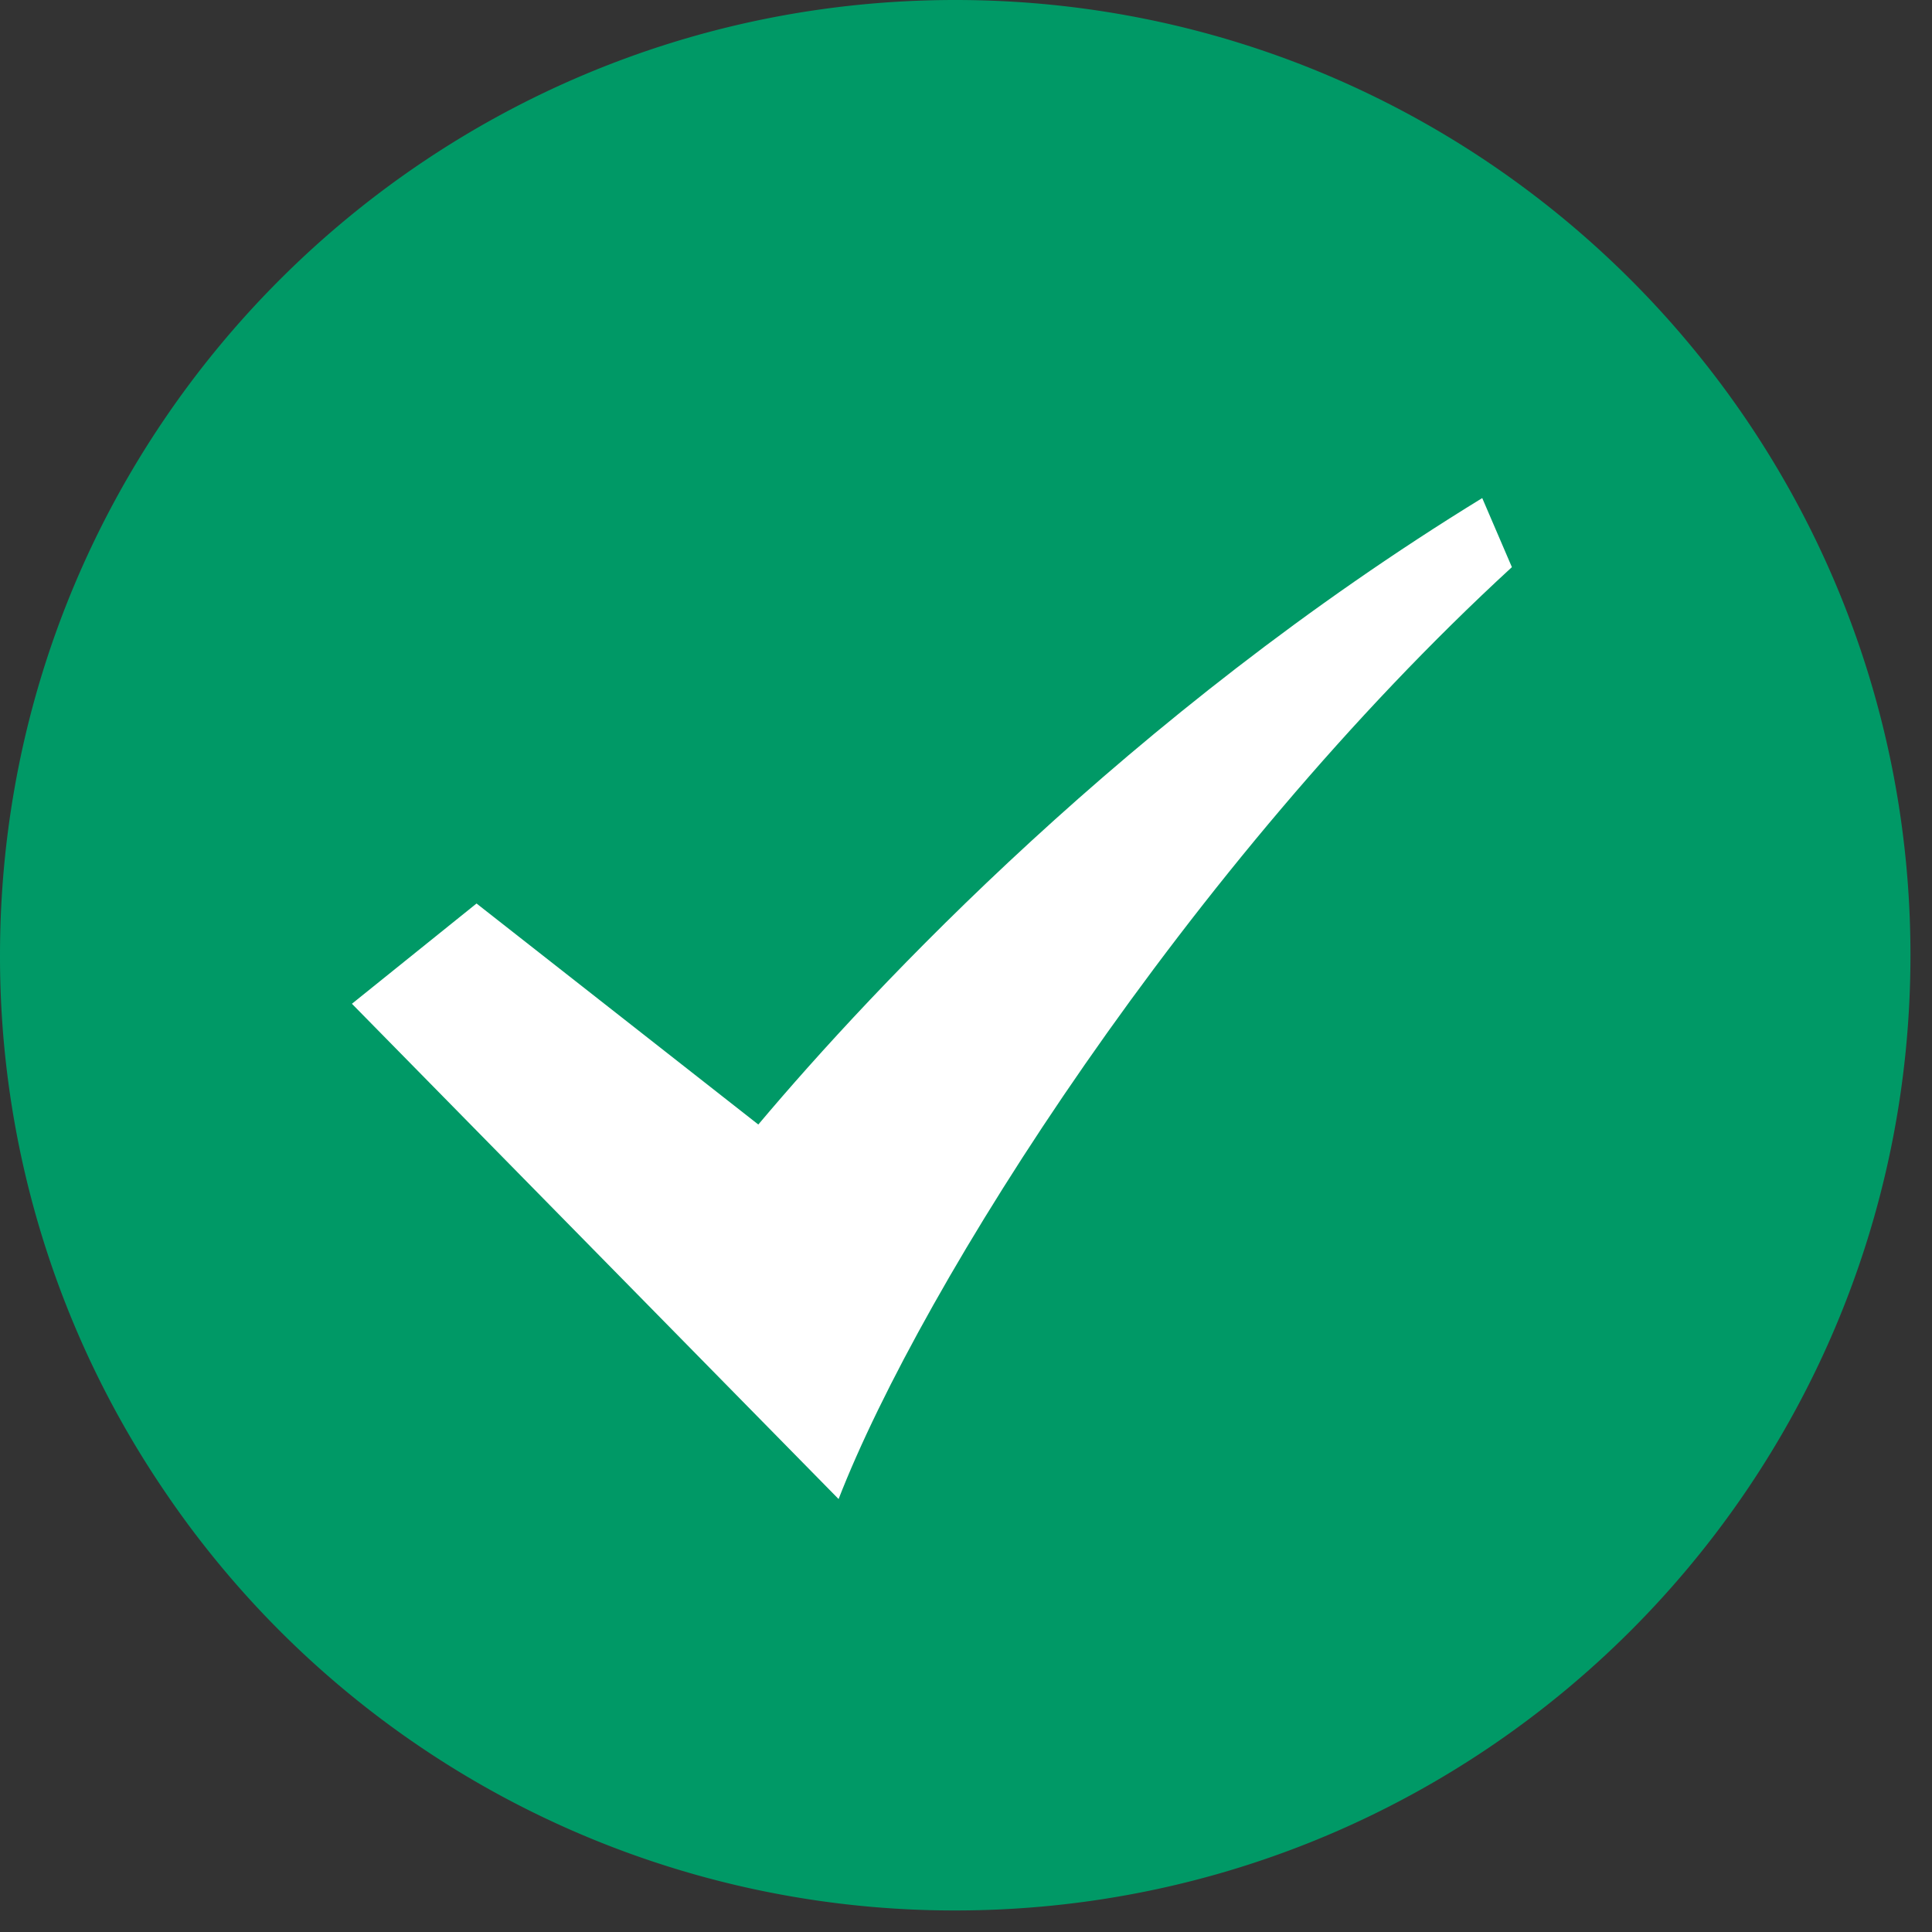 <?xml version="1.0" standalone="no"?><!DOCTYPE svg PUBLIC "-//W3C//DTD SVG 1.1//EN" "http://www.w3.org/Graphics/SVG/1.1/DTD/svg11.dtd"><svg t="1586261268528" class="icon" viewBox="0 0 1024 1024" version="1.1" xmlns="http://www.w3.org/2000/svg" p-id="2204" xmlns:xlink="http://www.w3.org/1999/xlink" width="32" height="32"><rect x="0" y="0" width="1024" height="1024" fill="#333333" stroke="none"/><defs><style type="text/css"></style></defs><path d="M1012.583 506.266c0 279.552-226.509 506.317-506.317 506.317a505.344 505.344 0 0 1-419.738-223.232A503.552 503.552 0 0 1 0.001 506.266C0.001 226.714 226.51 0 506.267 0c279.808 0 506.317 226.765 506.317 506.266z" fill="#009966" p-id="2205"></path><path d="M785.614 263.987c-186.982 114.688-322.56 259.43-383.693 332.032L252.571 478.874l-66.048 53.146 257.946 262.502c44.237-113.715 185.037-336.026 356.864-493.926l-15.718-36.608" fill="#FFFFFF" p-id="2206"></path></svg>